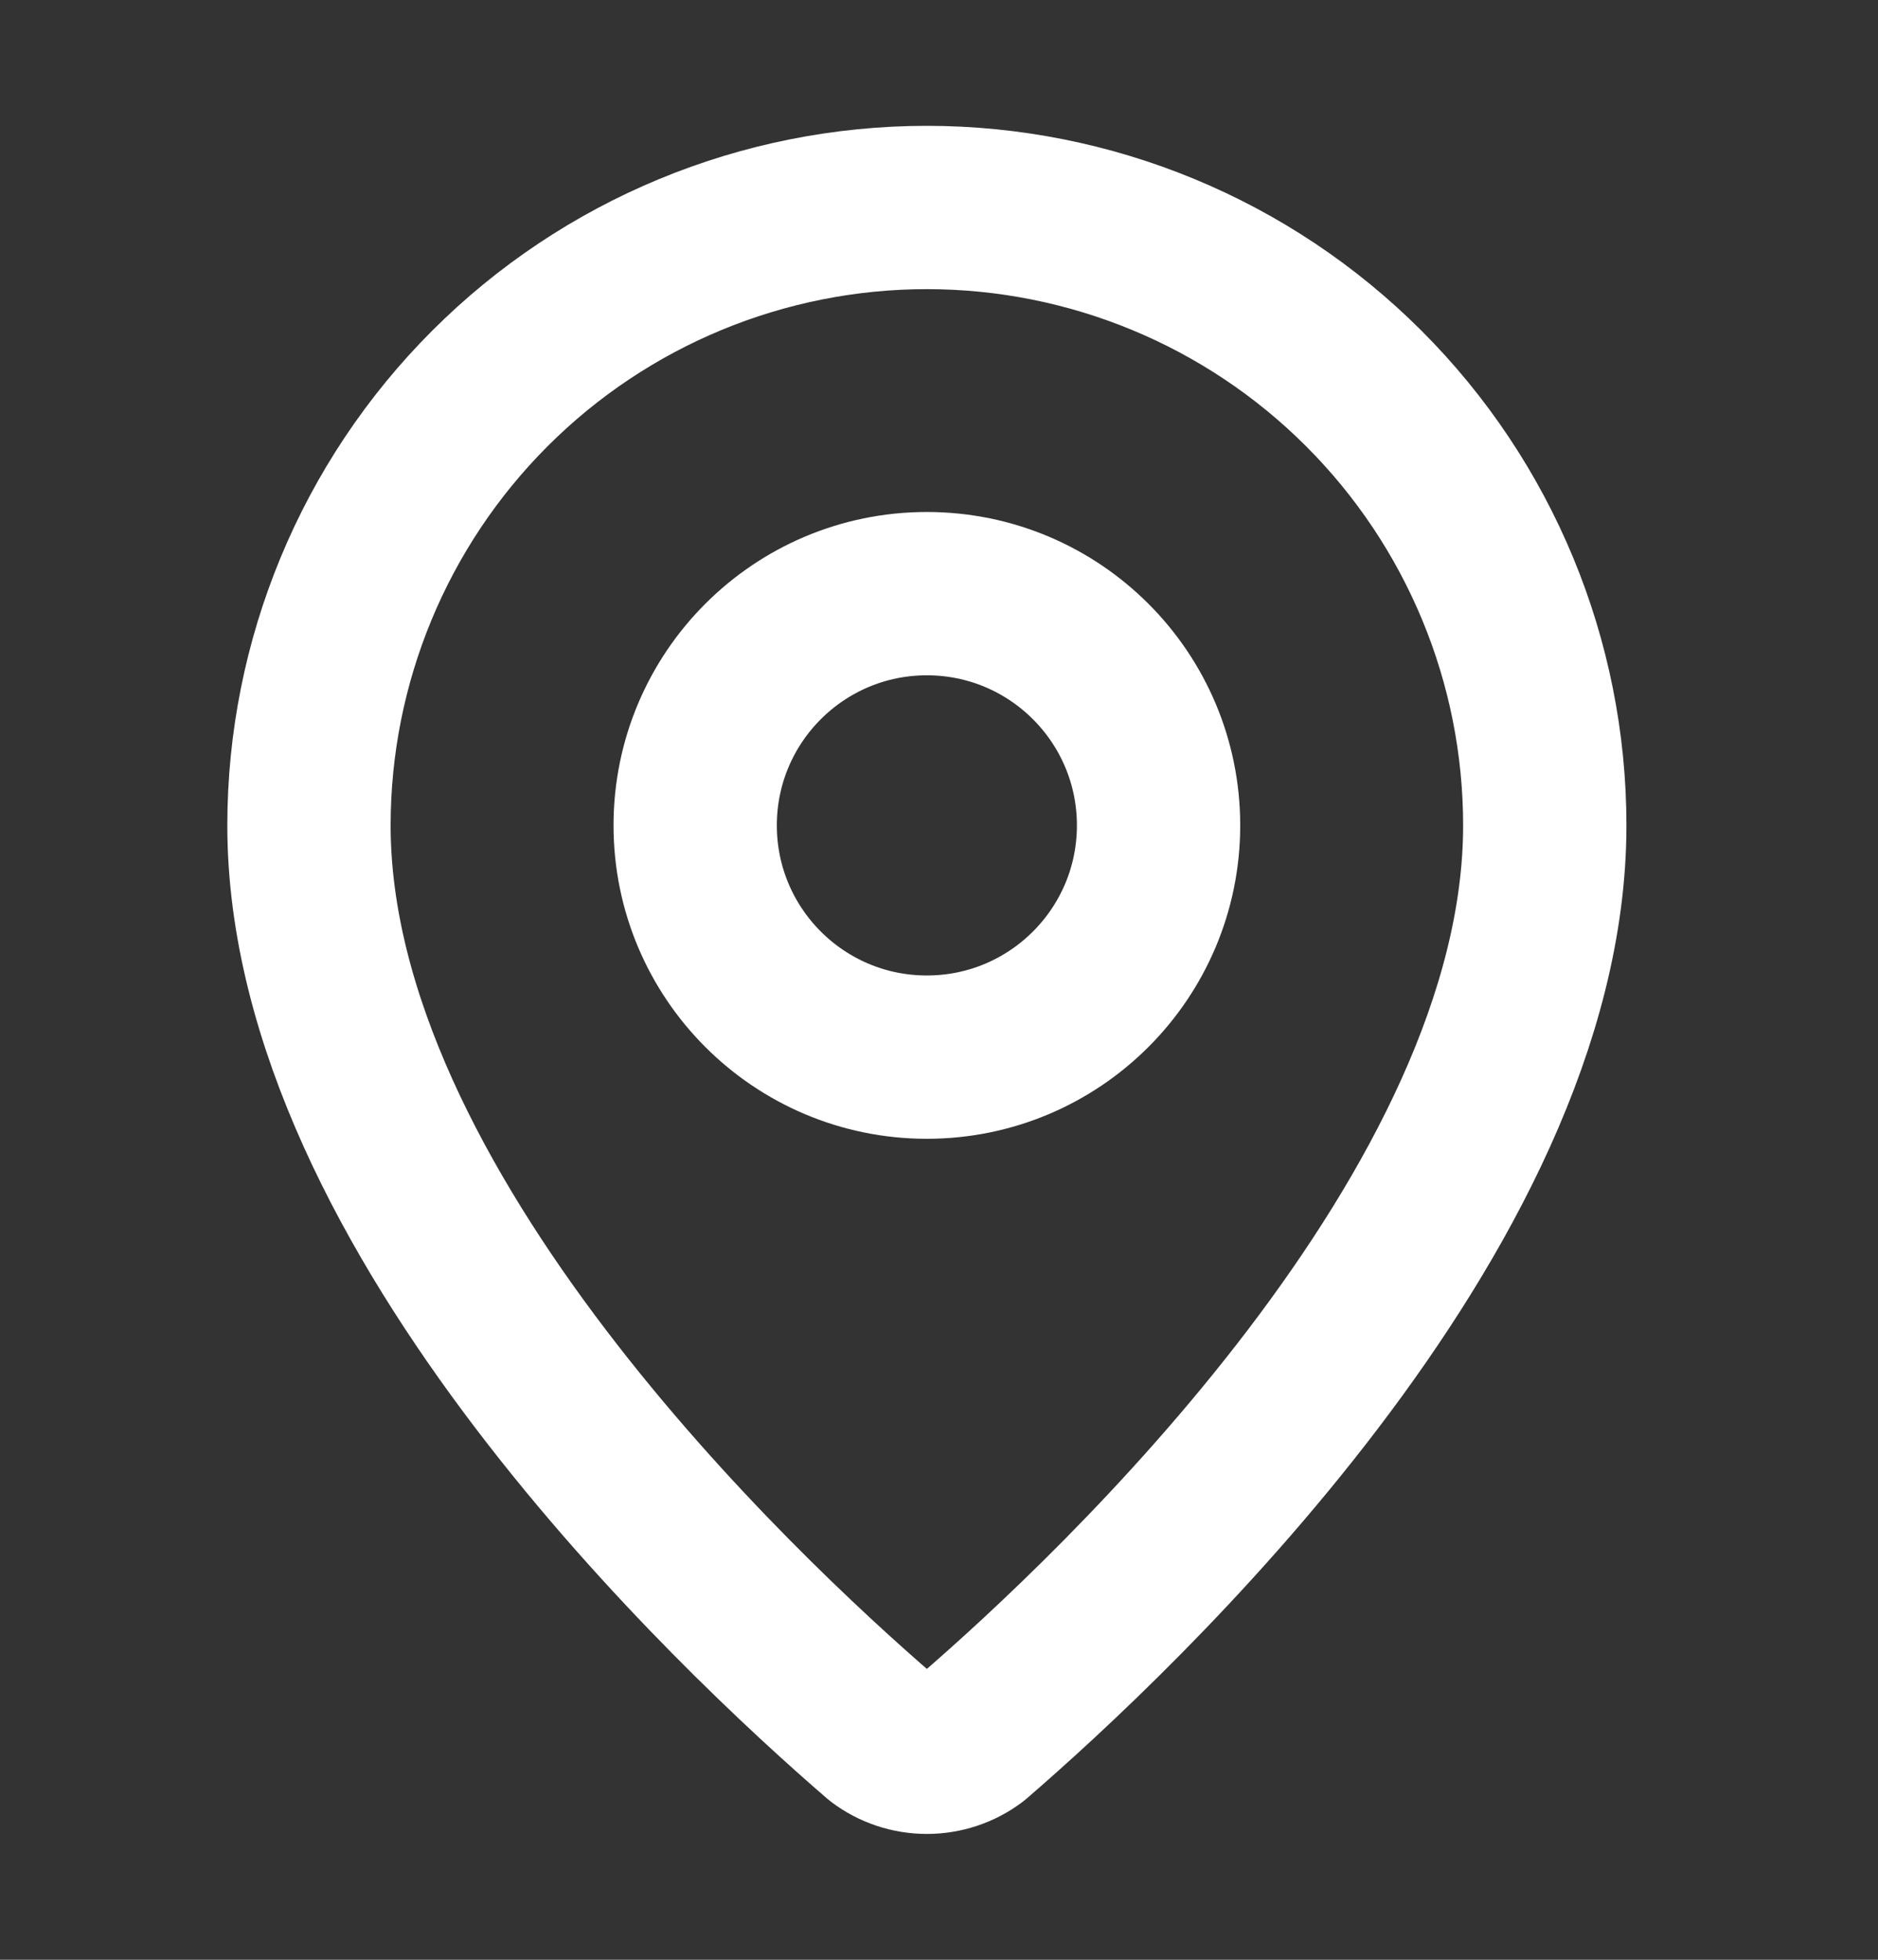 <svg width="23" height="24" viewBox="0 0 23 24" fill="none" xmlns="http://www.w3.org/2000/svg">
<rect x="0" y="0" width="23" height="24" fill="#333333" stroke="none"/>
<path d="M18.919 10.108C18.919 14.831 13.679 19.75 11.92 21.269C11.756 21.393 11.556 21.459 11.351 21.459C11.146 21.459 10.947 21.393 10.783 21.269C9.023 19.75 3.784 14.831 3.784 10.108C3.784 8.101 4.581 6.176 6 4.757C7.419 3.338 9.344 2.541 11.351 2.541C13.358 2.541 15.283 3.338 16.702 4.757C18.122 6.176 18.919 8.101 18.919 10.108Z" stroke="white" stroke-width="2" stroke-linecap="round" stroke-linejoin="round"/>
<path d="M11.351 12.946C12.919 12.946 14.189 11.675 14.189 10.108C14.189 8.541 12.919 7.27 11.351 7.27C9.784 7.27 8.514 8.541 8.514 10.108C8.514 11.675 9.784 12.946 11.351 12.946Z" stroke="white" stroke-width="2" stroke-linecap="round" stroke-linejoin="round"/>
</svg>
